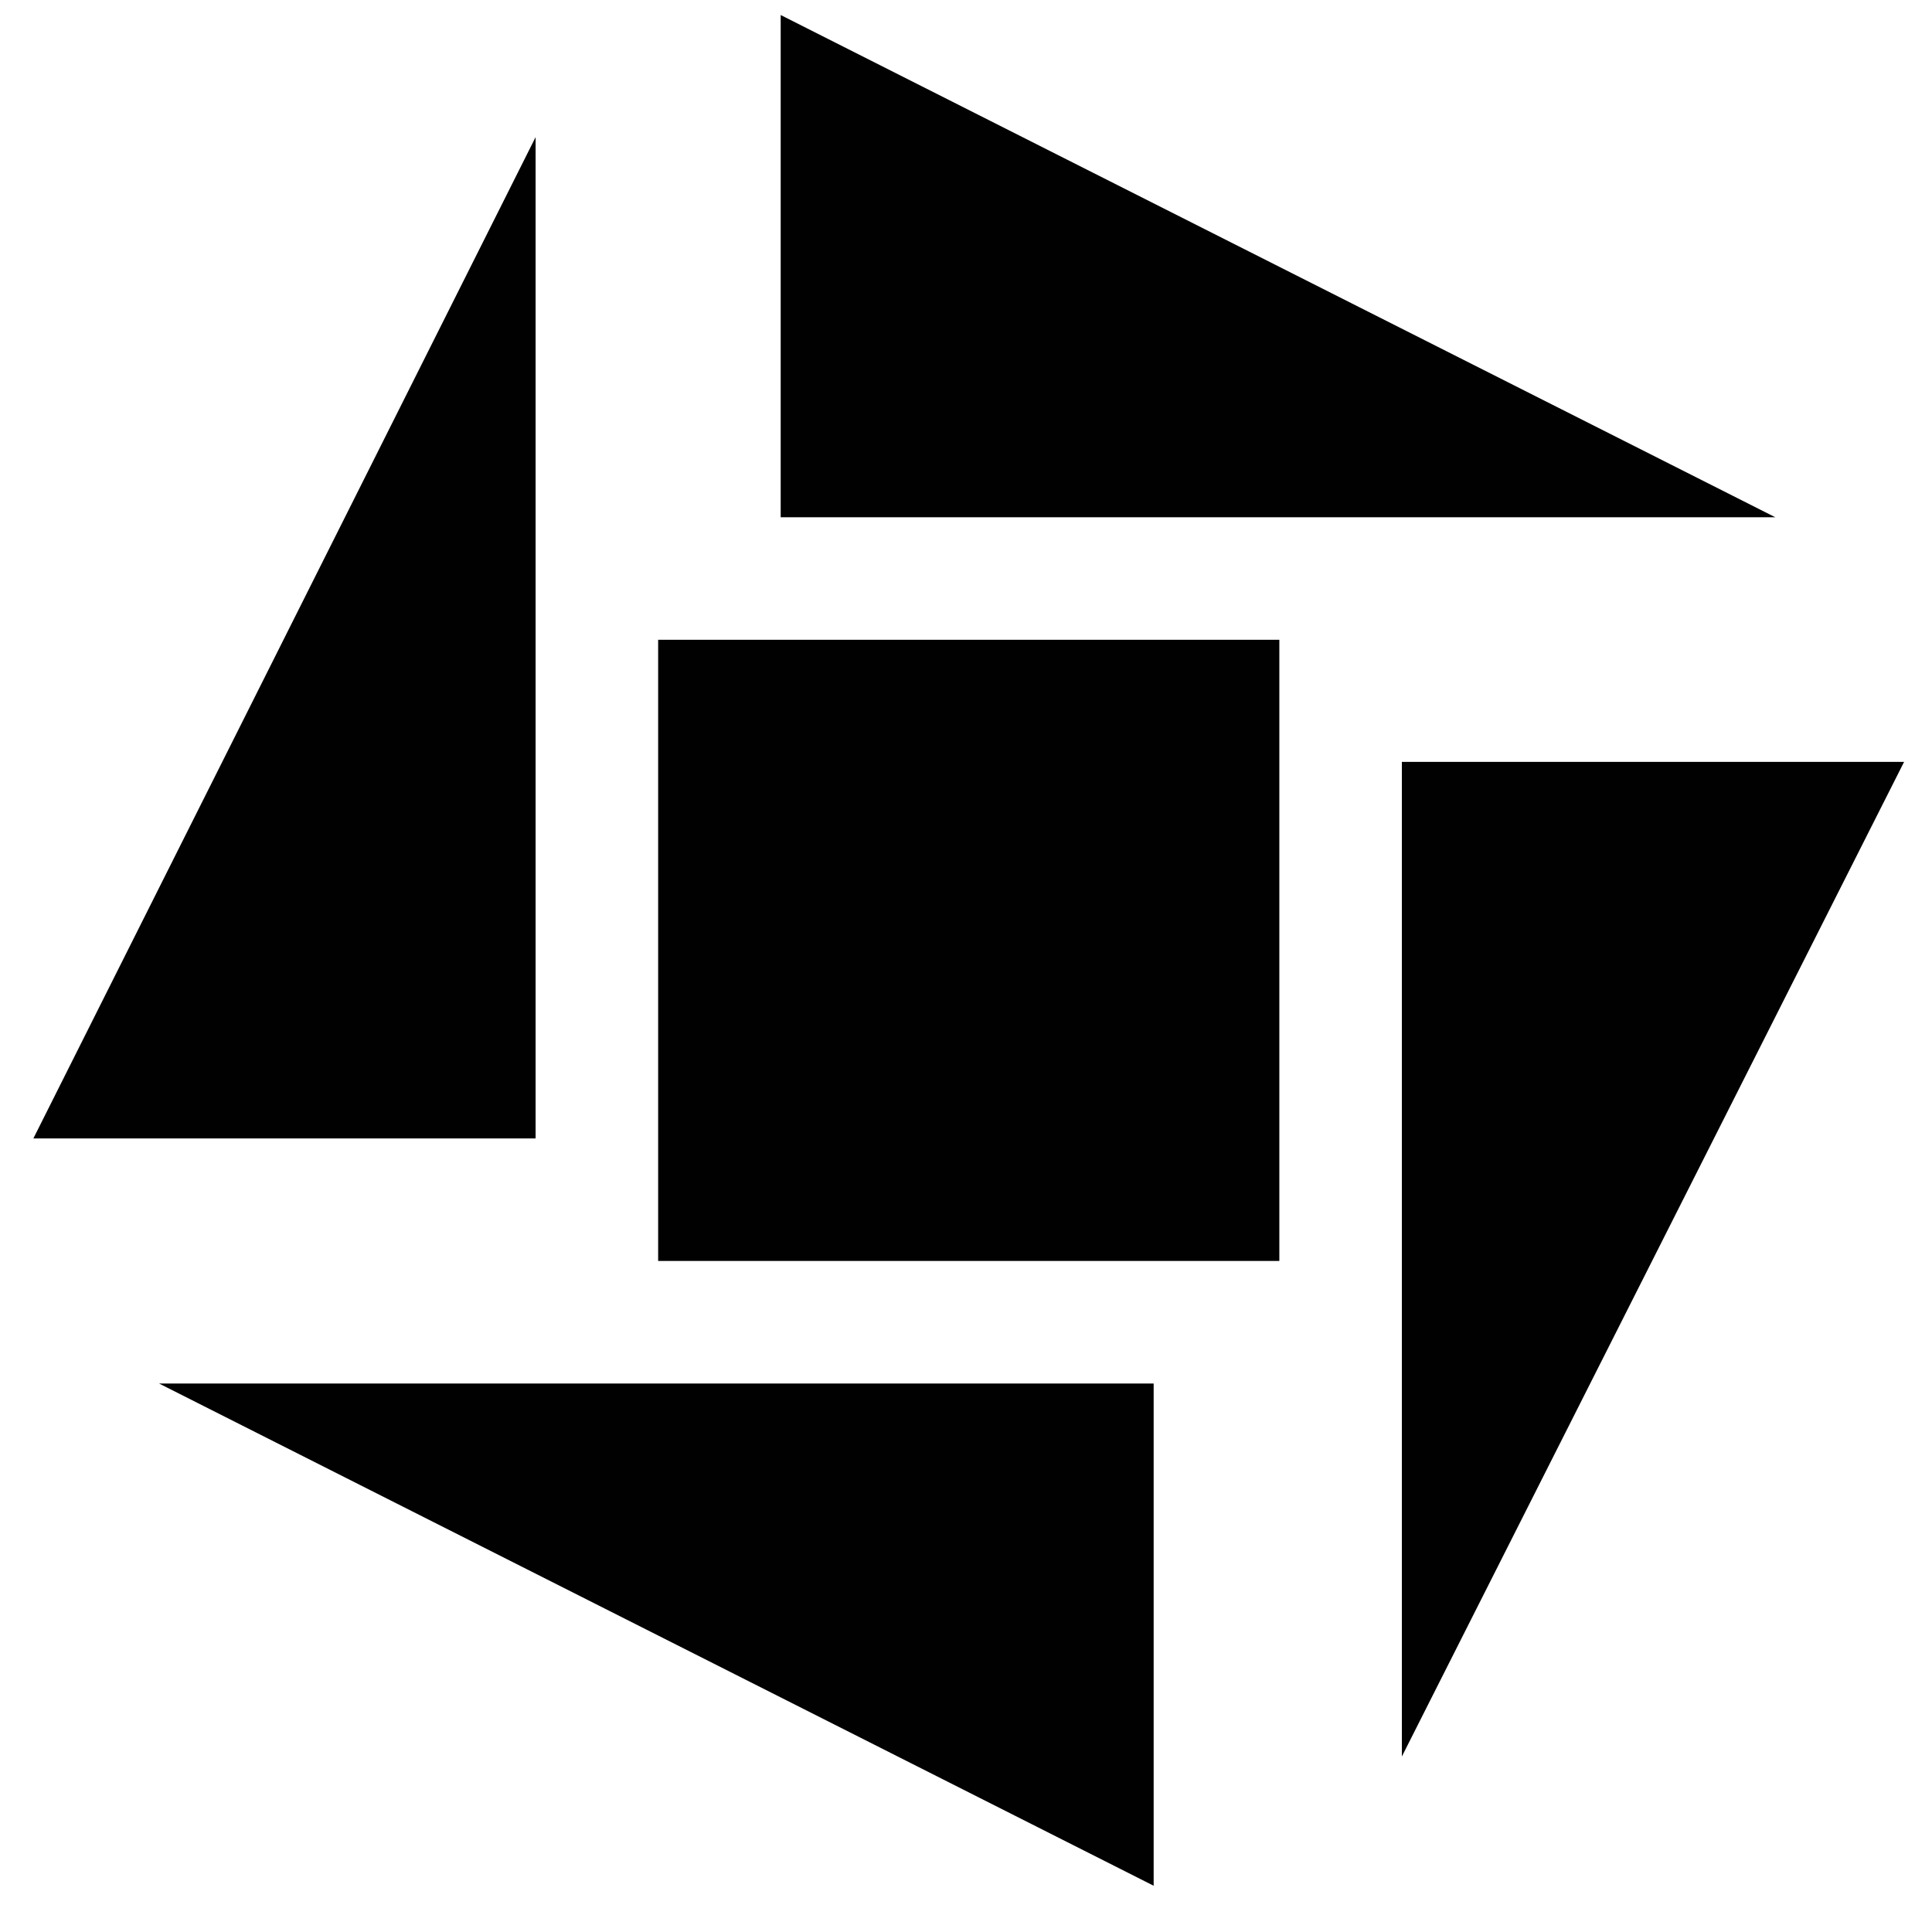 <?xml version="1.0" encoding="utf-8"?>
<!-- Generator: Adobe Illustrator 16.0.0, SVG Export Plug-In . SVG Version: 6.00 Build 0)  -->
<!DOCTYPE svg PUBLIC "-//W3C//DTD SVG 1.1//EN" "http://www.w3.org/Graphics/SVG/1.1/DTD/svg11.dtd">
<svg version="1.1" id="Layer_1" xmlns="http://www.w3.org/2000/svg" xmlns:xlink="http://www.w3.org/1999/xlink" x="0px" y="0px"
	 width="300px" height="300px" viewBox="0 0 300 300" enable-background="new 0 0 300 300" xml:space="preserve">
<path fill-rule="evenodd" clip-rule="evenodd" fill="#010101" d="M121.225,2.333l154.442,77.986H121.225V2.333z M102.197,99.346
	h96.458v96.458h-96.458V99.346z M295.667,118.304l-77.986,154.444V118.304H295.667z M83.168,176.775H5.183L83.168,21.292V176.775z
	 M179.14,214.831v77.986L24.697,214.831H179.14z"/>
</svg>
